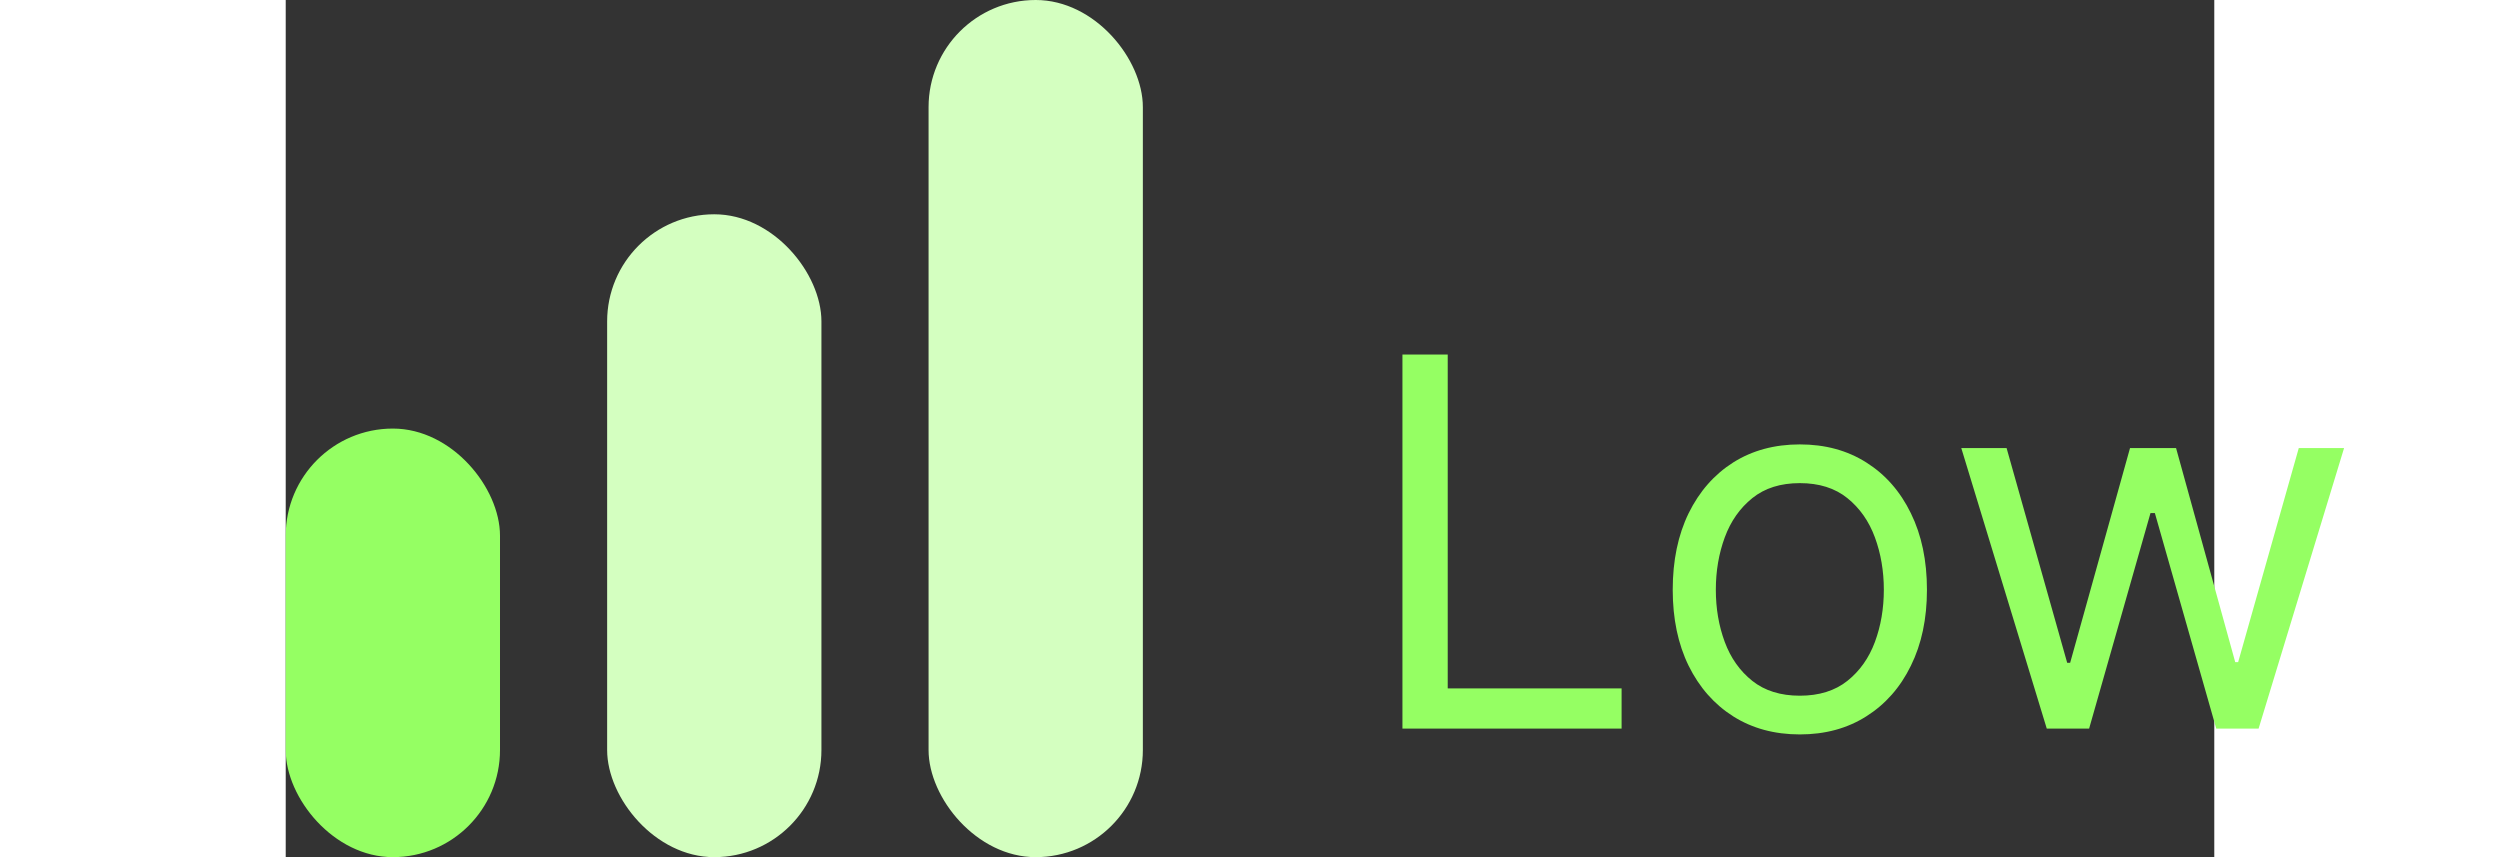 <svg width="70" height="24" viewBox="0 0 90 40" fill="none" xmlns="http://www.w3.org/2000/svg">
<rect x="0" y="0" width="90" height="40" fill="#333333" stroke="none"/>
<rect x="30" width="10" height="40" rx="5" fill="#D4FFC0"/>
<rect y="20" width="10" height="20" rx="5" fill="#95FF63"/>
<rect x="15" y="10" width="10" height="30" rx="5" fill="#D4FFC0"/>
<path d="M52.114 34V16.546H54.227V32.125H62.341V34H52.114ZM70.659 34.273C69.477 34.273 68.44 33.992 67.548 33.429C66.662 32.867 65.969 32.08 65.469 31.068C64.974 30.057 64.727 28.875 64.727 27.523C64.727 26.159 64.974 24.969 65.469 23.952C65.969 22.935 66.662 22.145 67.548 21.582C68.44 21.02 69.477 20.739 70.659 20.739C71.841 20.739 72.875 21.02 73.761 21.582C74.653 22.145 75.347 22.935 75.841 23.952C76.341 24.969 76.591 26.159 76.591 27.523C76.591 28.875 76.341 30.057 75.841 31.068C75.347 32.08 74.653 32.867 73.761 33.429C72.875 33.992 71.841 34.273 70.659 34.273ZM70.659 32.466C71.557 32.466 72.296 32.236 72.875 31.776C73.454 31.315 73.883 30.71 74.162 29.96C74.44 29.21 74.579 28.398 74.579 27.523C74.579 26.648 74.44 25.832 74.162 25.077C73.883 24.321 73.454 23.71 72.875 23.244C72.296 22.778 71.557 22.546 70.659 22.546C69.761 22.546 69.023 22.778 68.443 23.244C67.864 23.71 67.435 24.321 67.156 25.077C66.878 25.832 66.739 26.648 66.739 27.523C66.739 28.398 66.878 29.21 67.156 29.96C67.435 30.71 67.864 31.315 68.443 31.776C69.023 32.236 69.761 32.466 70.659 32.466ZM82.182 34L78.193 20.909H80.307L83.136 30.932H83.273L86.068 20.909H88.216L90.977 30.898H91.114L93.943 20.909H96.057L92.068 34H90.091L87.227 23.943H87.023L84.159 34H82.182Z" fill="#95FF63"/>
</svg>

